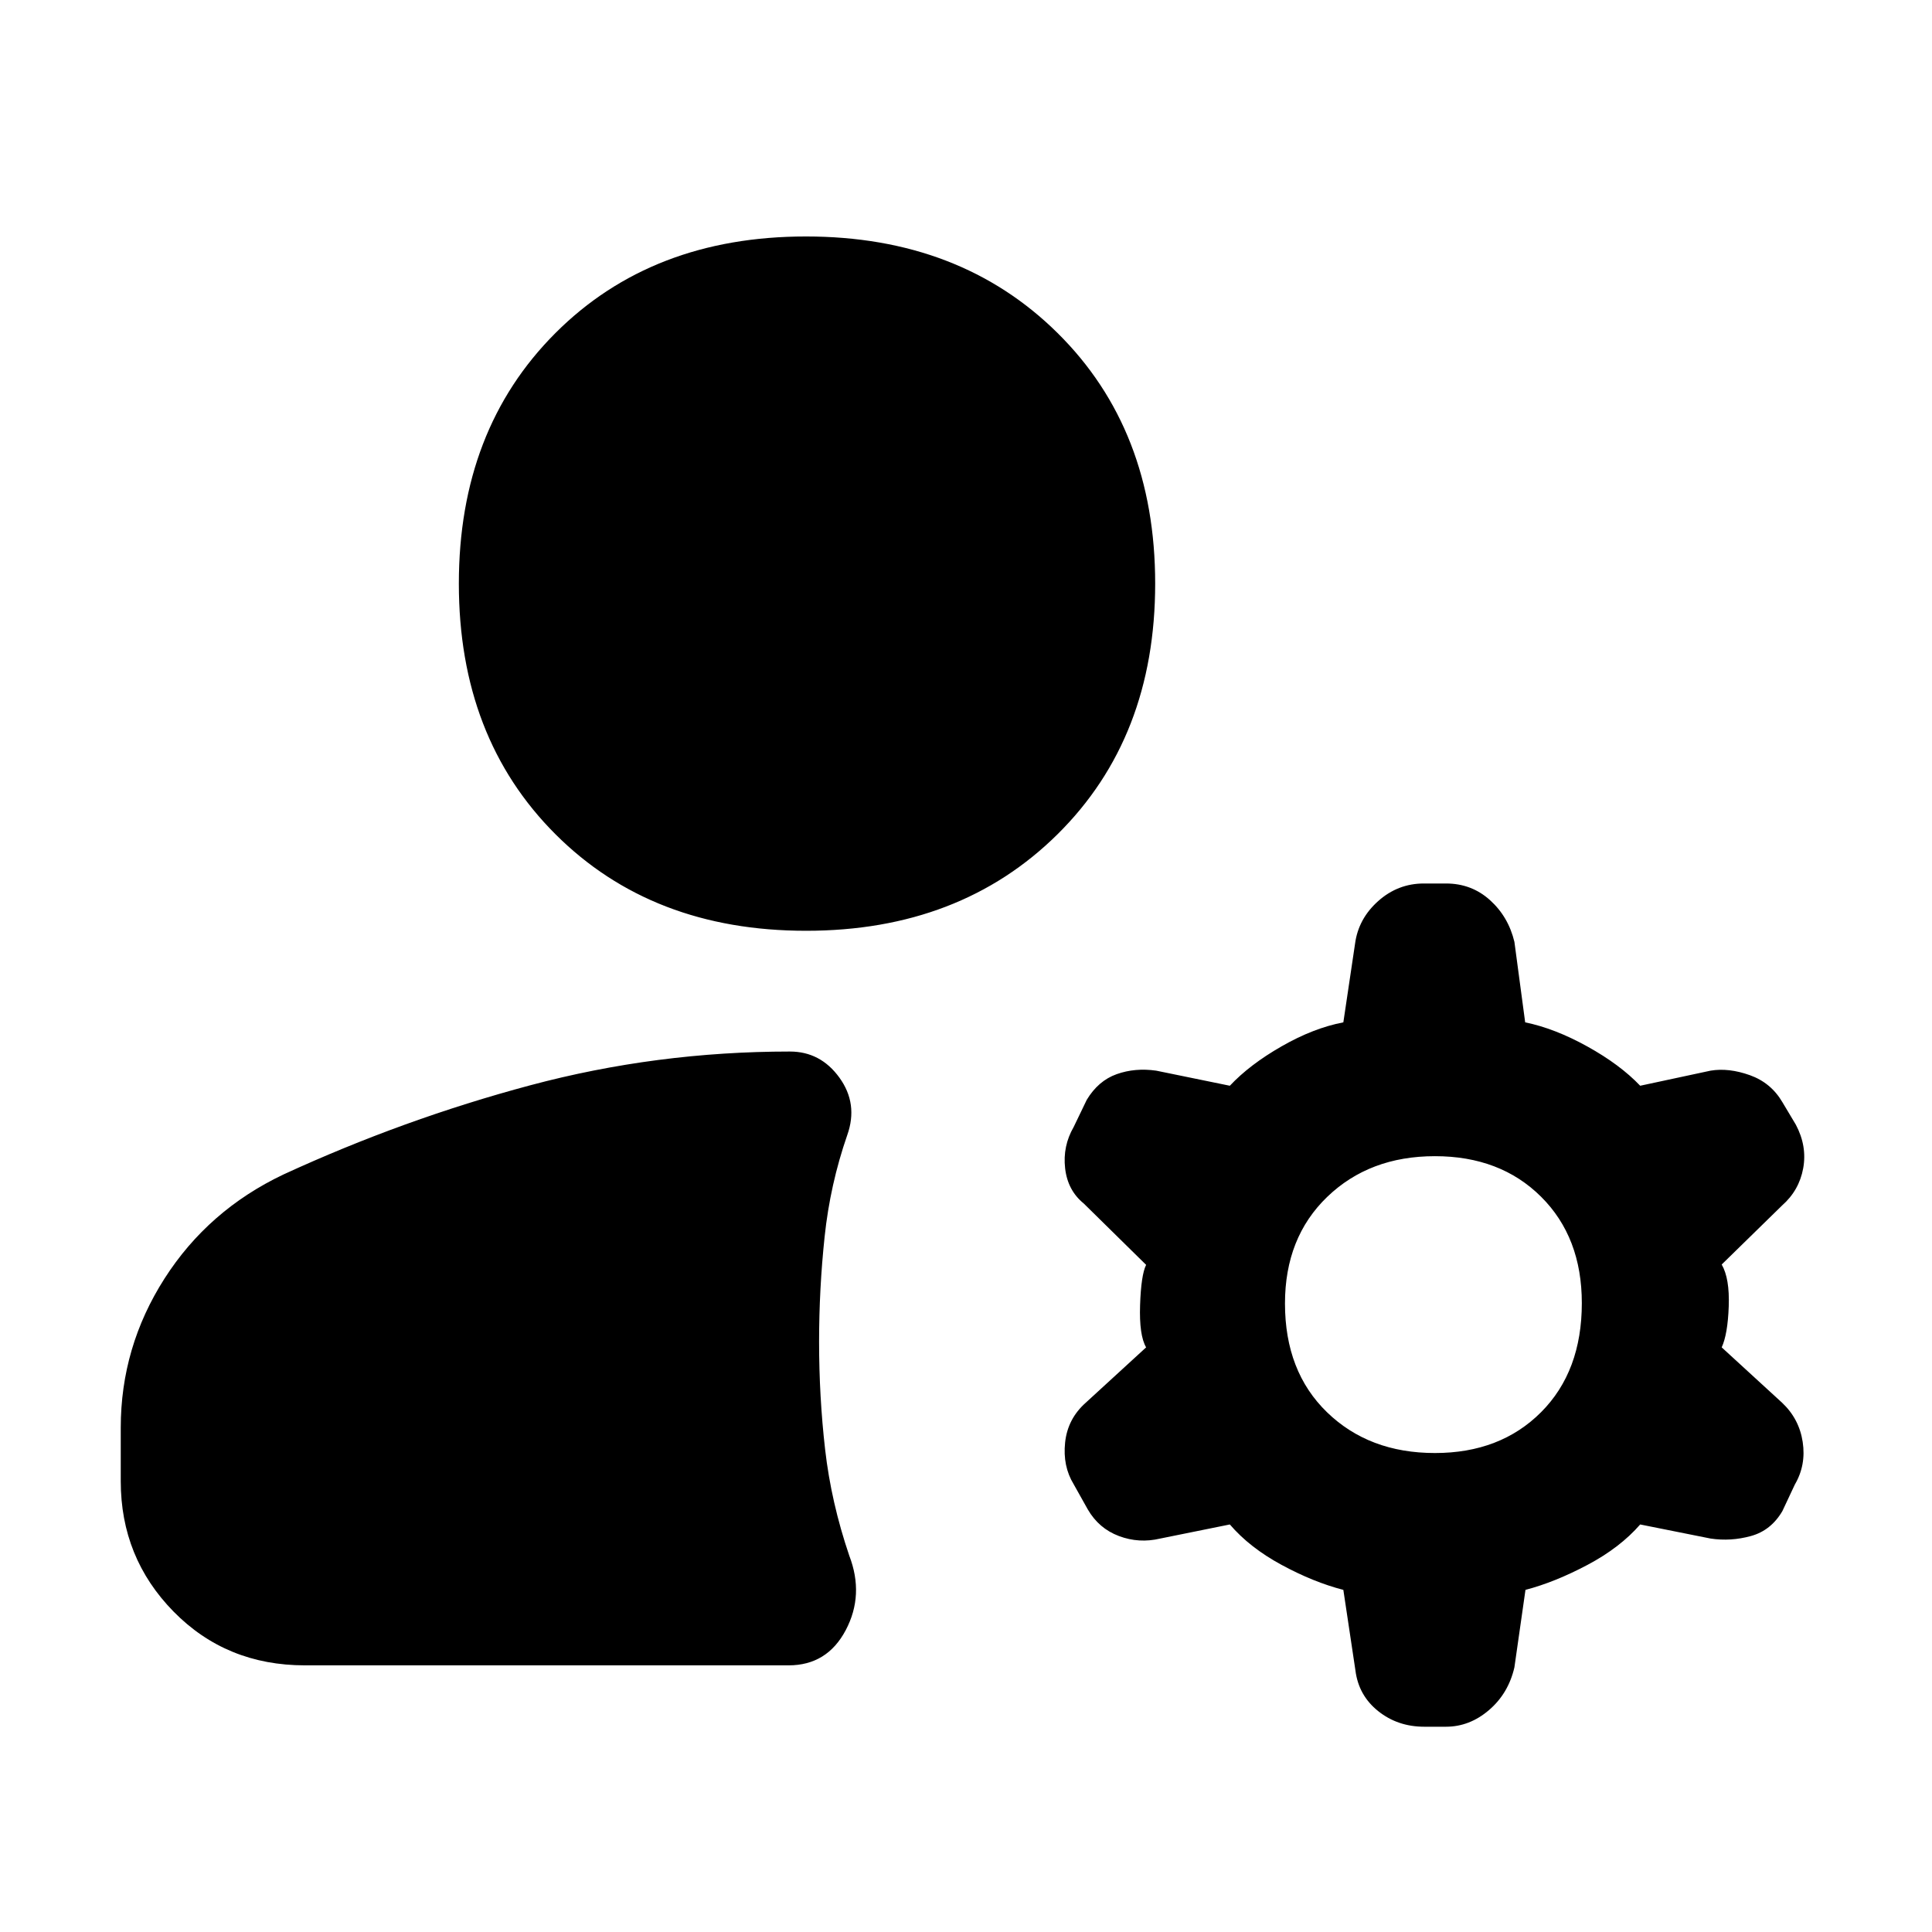 <svg xmlns="http://www.w3.org/2000/svg" height="48" viewBox="0 -960 960 960" width="48"><path d="M60-224v-26.56q0-40.09 21.72-74.09 21.72-33.99 59.11-51.75 59.74-27.51 122.54-44.3 62.8-16.8 129.13-16.8 15.23 0 24.62 13 9.38 13 3.88 28.5-8.5 24.5-11.25 50.5T407-293.35q0 27.35 3 53.6T422-187q7.5 19.5-1.75 37t-28.38 17.5H151.5q-39.03 0-65.27-26.73Q60-185.97 60-224Zm653-14q32.5 0 52.75-20.29Q786-278.59 786-312.5q0-32.71-20.25-52.85Q745.5-385.5 713-385.5t-53.5 20.21q-21 20.21-21 53 0 33.79 20.9 54.04Q680.29-238 713-238ZM400.52-497.5Q324-497.5 276-545.48t-48-124.5q0-76.52 47.98-124.52t124.5-48q76.52 0 125.02 47.98t48.5 124.5q0 76.52-48.48 124.52t-125 48ZM673.5-130l-6-40q-14.84-3.83-30.69-12.42-15.86-8.58-25.71-20.08l-34.6 7q-10.51 2.5-20.51-1.25Q546-200.5 540.5-210l-7-12.5q-5.5-9-4.25-20.75T539.5-263l30-27.5q-3.5-6-3-21t3-20l-31-30.5q-8-6.5-9.25-17.5t4.25-20.5l6.5-13.5q5.73-9.5 14.86-12.75Q564-429.5 574.5-428l36.6 7.5q9.85-10.5 25.71-19.58 15.85-9.09 30.69-11.92l5.83-39.17q1.67-12.33 11.47-21.08 9.8-8.75 22.7-8.75h11q12.7 0 21.85 8.25 9.15 8.25 12.15 20.75l5.35 40q14.69 3 30.92 12Q805-431 815-420.5l35-7.5q9-1.5 19.5 2.25t16.16 13.41l6.68 11.18Q898-390.5 896-379.5T885.5-361l-30 29.33q4 6.9 3.5 20.78-.5 13.89-3.5 20.39l30 27.5q8.5 8 10.25 19.5t-3.9 21.16l-6.2 13.2Q880-199.5 870-196.75t-20 1.25l-35-7q-10 11.5-26.18 20.08Q772.64-173.84 758-170l-5.5 38.5q-3 13-12.65 21.25T718.5-102h-10.8q-13.2 0-22.92-7.78-9.72-7.78-11.28-20.22Z"/></svg>